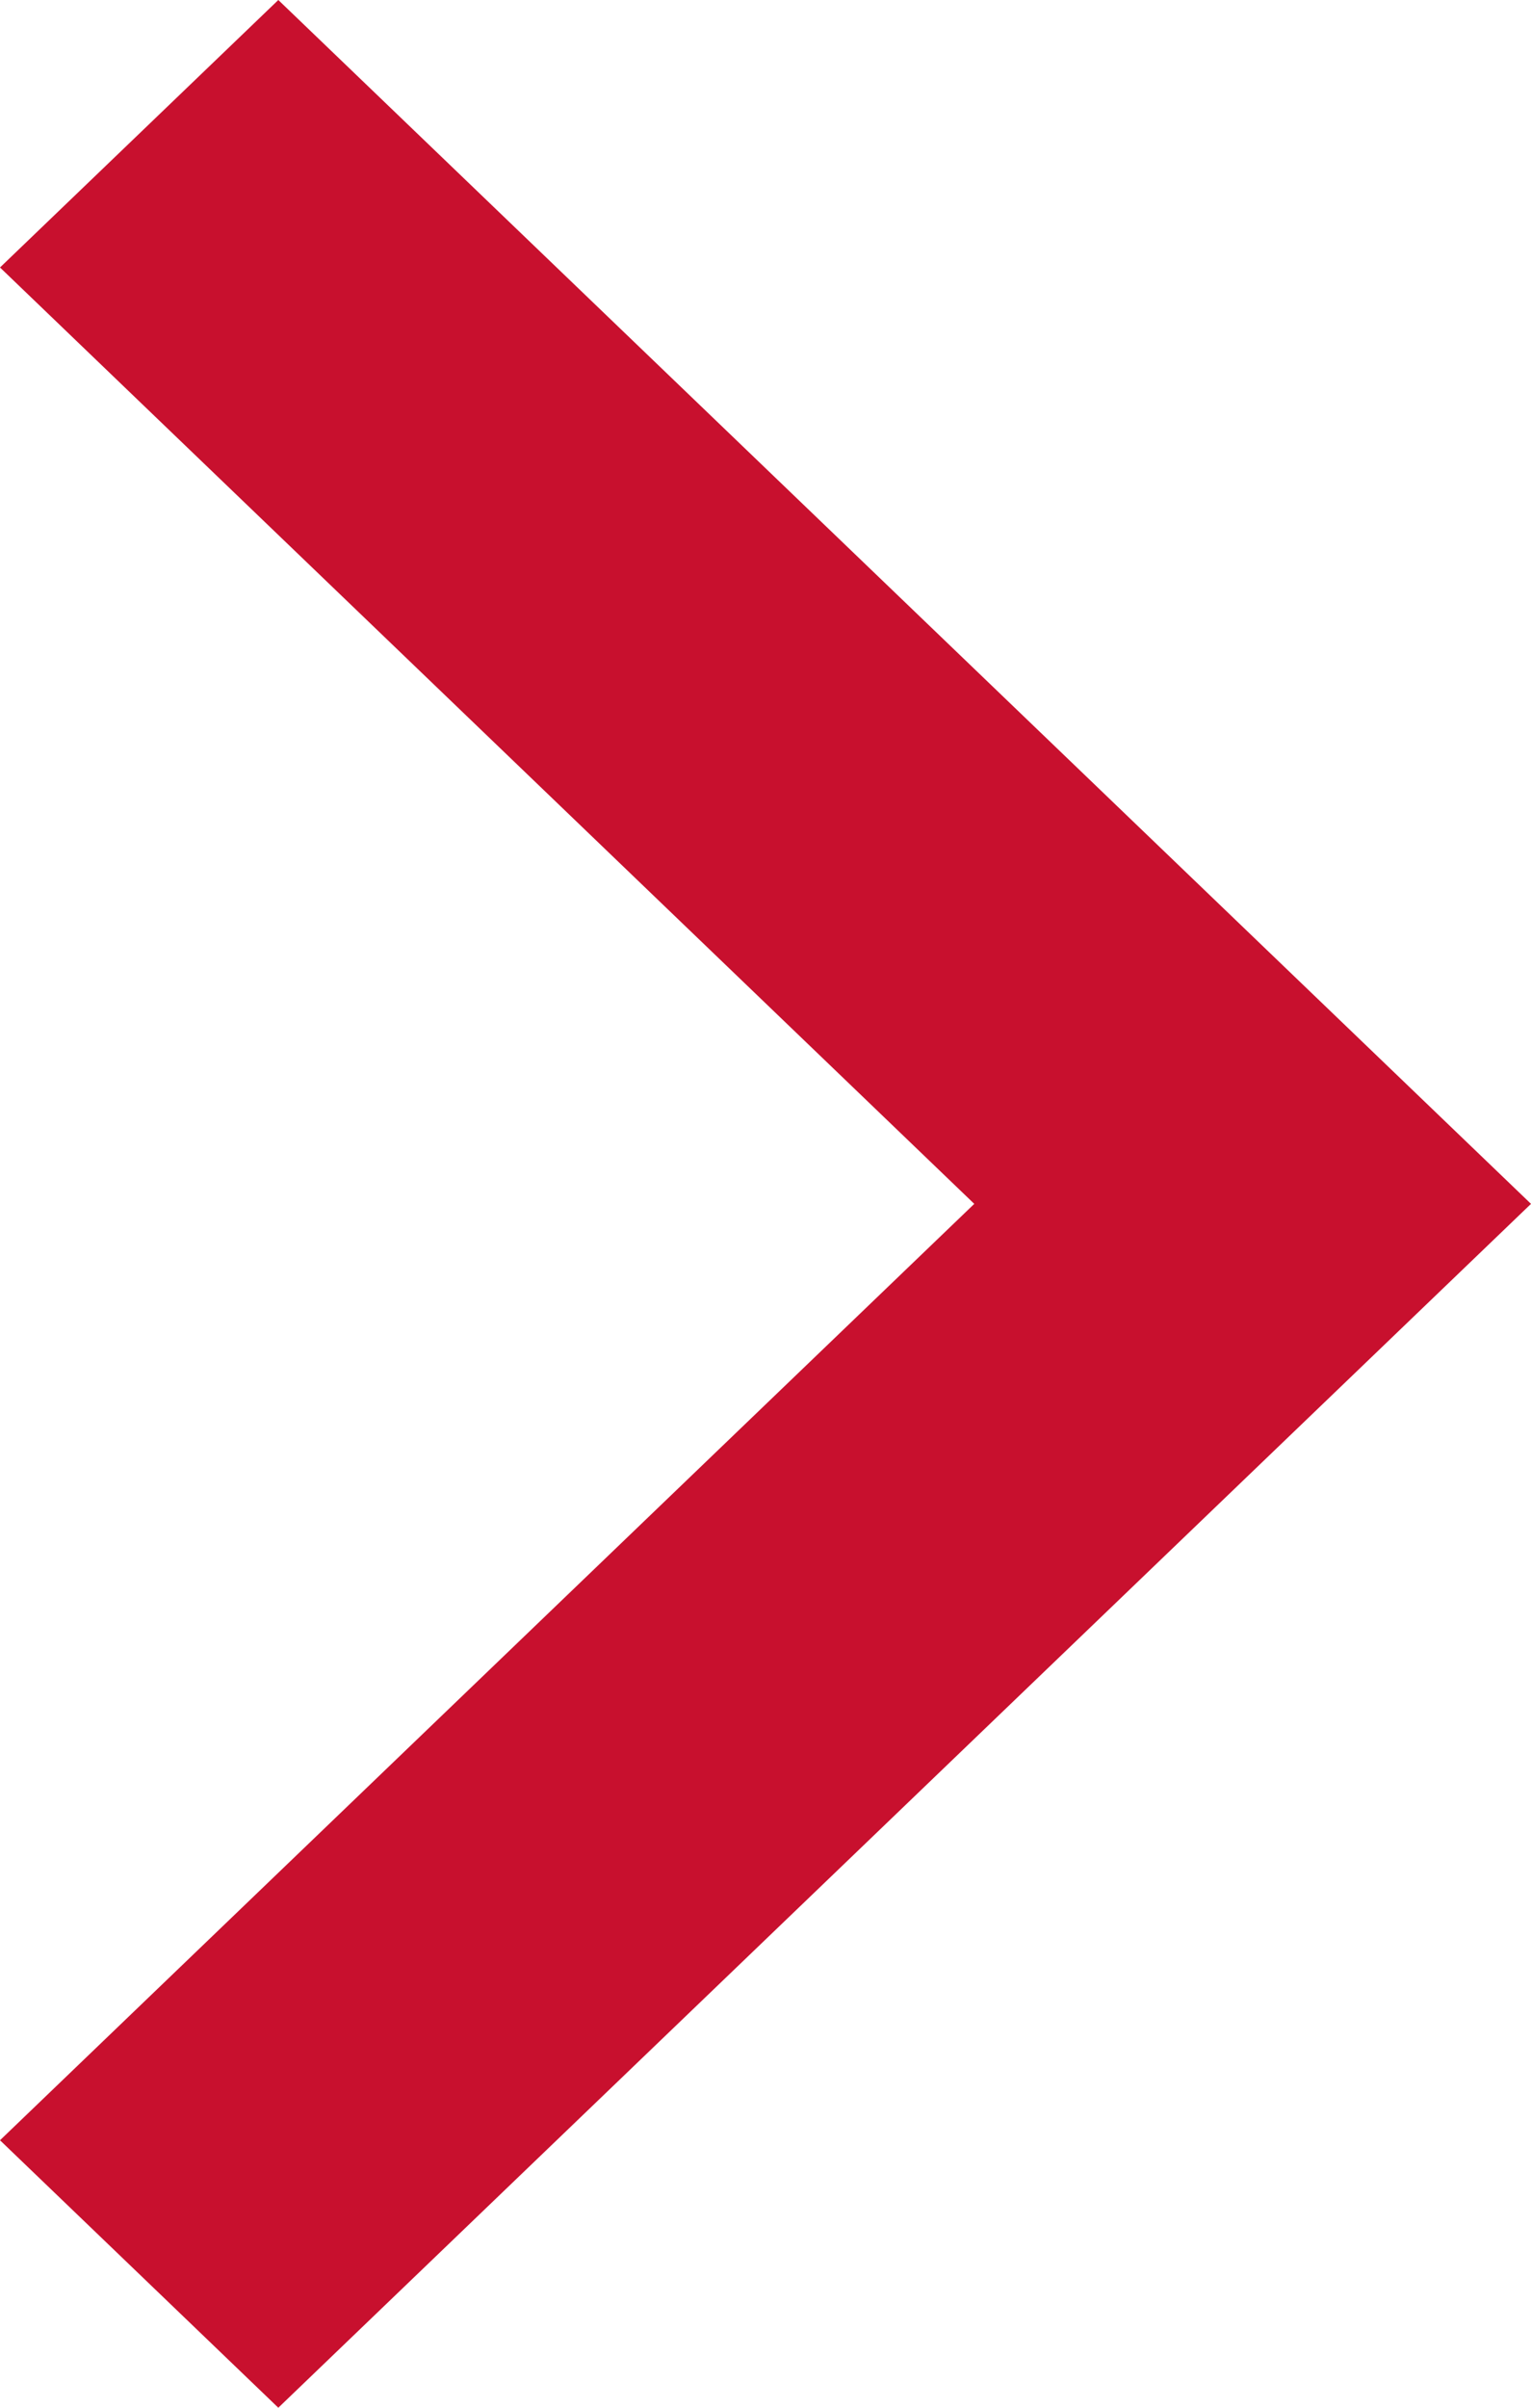 <?xml version="1.0" encoding="UTF-8"?>
<svg width="14px" height="22px" viewBox="0 0 14 22" version="1.1" xmlns="http://www.w3.org/2000/svg" xmlns:xlink="http://www.w3.org/1999/xlink">
    <!-- Generator: Sketch 46.2 (44496) - http://www.bohemiancoding.com/sketch -->
    <title>ico</title>
    <desc>Created with Sketch.</desc>
    <defs></defs>
    <g id="elements" stroke="none" stroke-width="1" fill="none" fill-rule="evenodd">
        <g id="elements_animations_hovers" transform="translate(-244, -749)" fill="#C8102E">
            <g id="bt_goto" transform="translate(230, 740)">
                <polygon id="ico" points="16.545 9 14 11.444 22.909 20 14 28.556 16.545 31 28 20"></polygon>
            </g>
        </g>
    </g>
</svg>